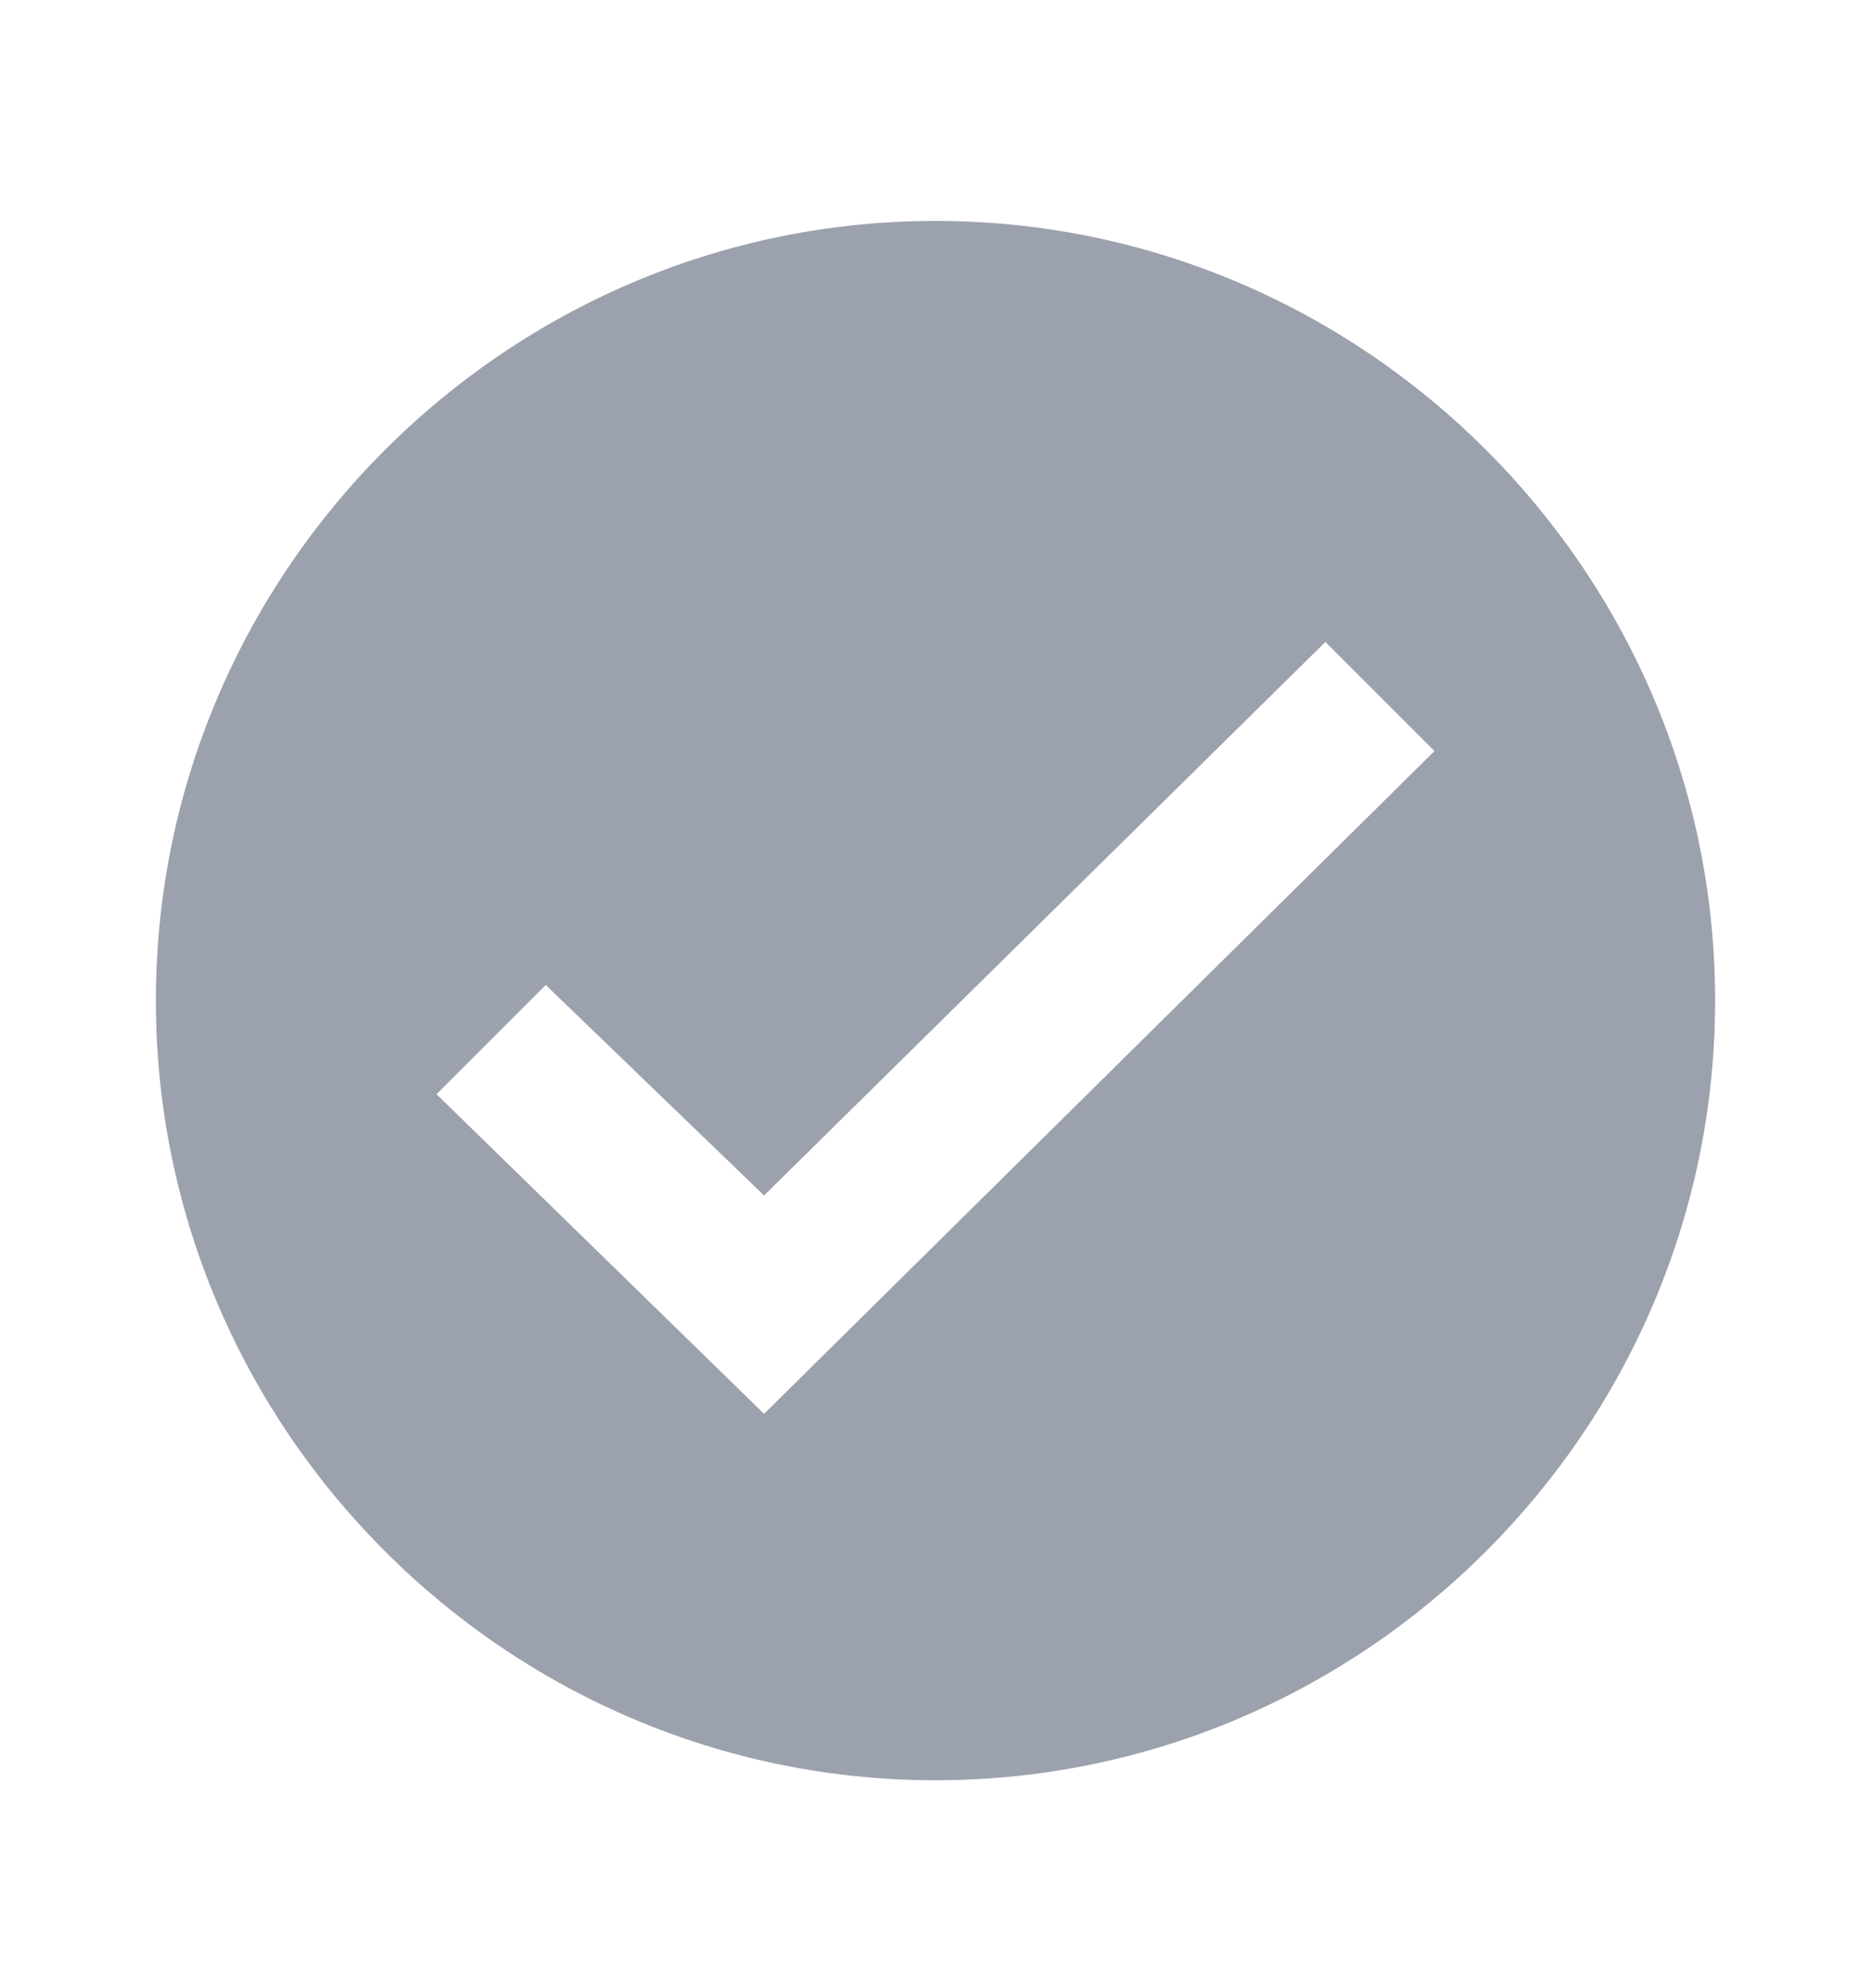 <svg width="16" height="17" viewBox="0 0 16 17" fill="none" xmlns="http://www.w3.org/2000/svg">
<g id="verified">
<path id="Vector" d="M8 1.889C4.333 1.889 1.333 4.889 1.333 8.556C1.333 12.222 4.333 15.222 8 15.222C11.667 15.222 14.667 12.222 14.667 8.556C14.667 4.889 11.667 1.889 8 1.889ZM6.534 12.089L3.733 9.356L4.667 8.422L6.534 10.222L11.334 5.489L12.267 6.422L6.534 12.089Z" fill="#9CA1AE"/>
</g>
</svg>
